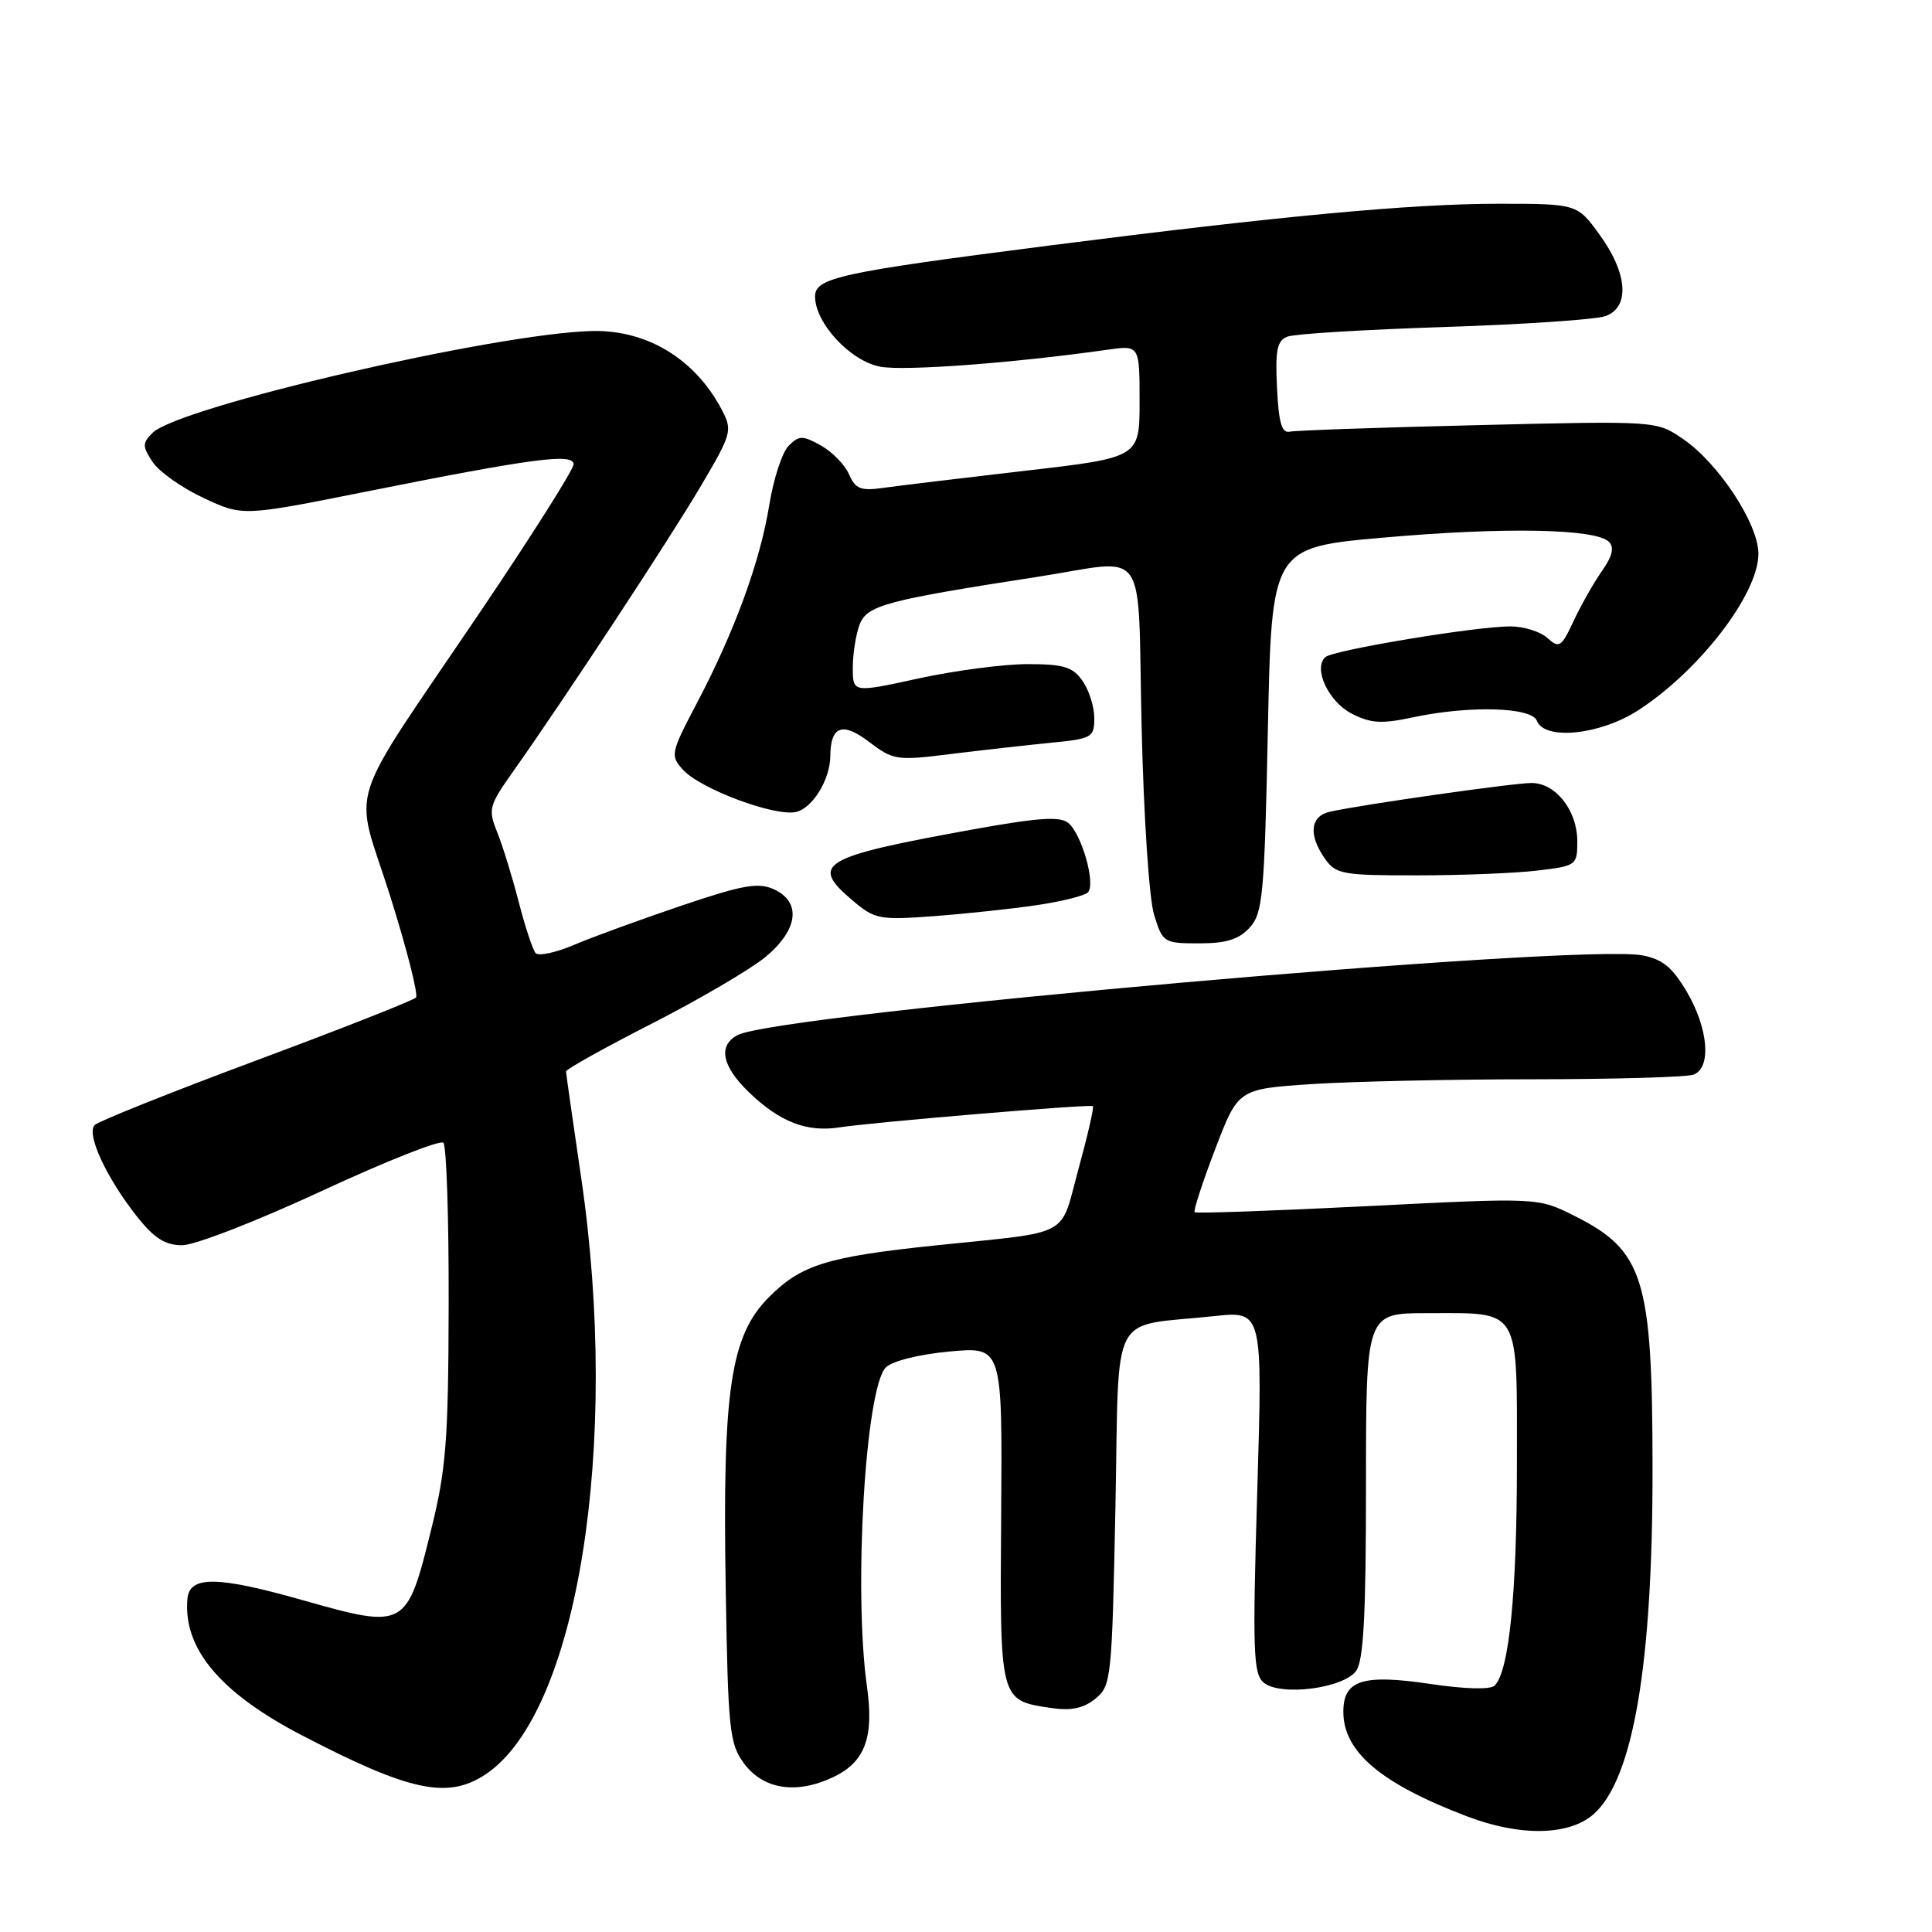 <?xml version="1.0" encoding="UTF-8" standalone="no"?>
<!DOCTYPE svg PUBLIC "-//W3C//DTD SVG 1.1//EN" "http://www.w3.org/Graphics/SVG/1.1/DTD/svg11.dtd" >
<svg xmlns="http://www.w3.org/2000/svg" xmlns:xlink="http://www.w3.org/1999/xlink" version="1.1" viewBox="0 0 256 256">
 <g >
 <path fill="currentColor"
d=" M 211.18 240.37 C 216.42 235.70 219.00 220.53 218.97 194.50 C 218.95 169.35 217.82 165.71 208.59 161.09 C 203.78 158.68 203.78 158.68 181.20 159.82 C 168.78 160.44 158.47 160.81 158.29 160.62 C 158.11 160.44 159.33 156.69 161.01 152.29 C 164.06 144.30 164.06 144.30 173.78 143.65 C 179.13 143.30 192.35 143.01 203.17 143.01 C 213.99 143.00 223.55 142.73 224.42 142.39 C 226.79 141.48 226.37 136.30 223.53 131.45 C 221.60 128.17 220.29 127.09 217.61 126.59 C 209.11 124.99 103.13 134.33 97.75 137.15 C 95.10 138.54 95.64 141.26 99.25 144.74 C 103.30 148.65 106.89 150.05 111.18 149.39 C 115.72 148.69 144.42 146.28 144.81 146.57 C 144.99 146.69 144.13 150.43 142.91 154.88 C 140.38 164.13 142.27 163.12 124.00 165.02 C 109.62 166.52 106.18 167.58 101.92 171.85 C 96.79 176.97 95.72 184.13 96.16 210.42 C 96.47 229.32 96.66 231.07 98.60 233.68 C 101.16 237.12 105.53 237.79 110.40 235.48 C 114.62 233.48 115.83 230.23 114.88 223.50 C 113.08 210.75 114.67 183.90 117.38 181.19 C 118.23 180.34 121.80 179.45 125.84 179.08 C 132.82 178.44 132.82 178.44 132.66 200.68 C 132.48 225.45 132.44 225.29 139.22 226.31 C 141.93 226.71 143.54 226.38 145.14 225.09 C 147.25 223.38 147.34 222.52 147.80 199.74 C 148.33 172.98 146.82 175.90 160.90 174.39 C 167.31 173.71 167.31 173.71 166.59 197.68 C 165.96 218.81 166.06 221.81 167.45 222.96 C 169.65 224.79 177.99 223.73 179.69 221.41 C 180.68 220.06 181.00 214.04 181.00 196.81 C 181.00 174.00 181.00 174.00 189.07 174.00 C 201.62 174.00 201.00 172.96 201.00 193.90 C 201.00 211.11 199.97 221.43 198.05 223.35 C 197.50 223.90 194.13 223.82 189.51 223.13 C 180.56 221.80 178.00 222.62 178.00 226.81 C 178.00 232.13 182.96 236.33 194.42 240.69 C 201.46 243.37 207.95 243.24 211.18 240.37 Z  M 64.31 235.13 C 76.53 227.08 82.23 191.49 77.00 156.00 C 75.91 148.57 75.01 142.26 75.00 141.97 C 75.00 141.68 80.13 138.82 86.40 135.62 C 92.66 132.42 99.41 128.46 101.40 126.83 C 105.77 123.22 106.24 119.52 102.53 117.83 C 100.47 116.89 98.41 117.26 90.28 120.01 C 84.90 121.83 78.51 124.16 76.09 125.19 C 73.66 126.23 71.36 126.72 70.97 126.29 C 70.59 125.85 69.58 122.80 68.73 119.50 C 67.88 116.20 66.60 112.05 65.88 110.27 C 64.66 107.24 64.78 106.77 67.96 102.27 C 74.79 92.62 88.81 71.30 92.91 64.33 C 96.95 57.47 97.07 57.04 95.66 54.33 C 92.13 47.58 85.75 43.70 78.47 43.86 C 65.73 44.16 23.67 53.90 20.21 57.36 C 18.85 58.72 18.85 59.13 20.22 61.21 C 21.06 62.49 24.08 64.63 26.94 65.97 C 32.14 68.41 32.14 68.41 48.32 65.18 C 70.79 60.69 76.00 60.01 76.00 61.53 C 76.00 62.21 70.49 70.92 63.75 80.90 C 45.42 108.03 46.88 103.49 51.67 118.64 C 53.90 125.71 55.45 131.81 55.12 132.18 C 54.78 132.55 45.28 136.30 34.00 140.50 C 22.72 144.70 13.08 148.56 12.56 149.06 C 11.38 150.21 14.08 156.05 18.17 161.22 C 20.44 164.08 21.89 165.00 24.15 165.00 C 25.80 165.00 34.09 161.78 42.57 157.84 C 51.06 153.90 58.34 151.01 58.75 151.42 C 59.16 151.83 59.48 161.47 59.45 172.83 C 59.41 190.84 59.12 194.68 57.14 202.65 C 53.89 215.81 53.74 215.89 40.07 212.02 C 28.81 208.83 25.13 208.78 24.84 211.82 C 24.22 218.39 29.15 224.30 39.97 229.92 C 54.26 237.36 59.30 238.44 64.31 235.13 Z  M 165.60 122.90 C 167.33 120.99 167.55 118.58 168.00 96.66 C 168.50 72.53 168.50 72.53 183.50 71.22 C 199.42 69.82 211.46 70.06 213.19 71.79 C 213.93 72.53 213.65 73.70 212.26 75.67 C 211.17 77.23 209.48 80.20 208.51 82.29 C 206.89 85.76 206.60 85.94 205.04 84.54 C 204.11 83.69 201.90 83.00 200.13 83.00 C 195.55 83.00 176.67 86.14 175.62 87.07 C 173.97 88.55 176.01 92.95 179.09 94.55 C 181.61 95.85 183.04 95.94 187.13 95.07 C 194.62 93.46 202.94 93.68 203.64 95.50 C 204.65 98.14 212.01 97.39 217.05 94.13 C 225.18 88.88 233.00 78.71 233.00 73.38 C 233.00 69.42 227.73 61.39 223.00 58.16 C 219.50 55.76 219.50 55.76 195.90 56.33 C 182.92 56.64 171.67 57.03 170.90 57.20 C 169.84 57.43 169.43 56.00 169.21 51.37 C 168.96 46.36 169.22 45.13 170.61 44.60 C 171.54 44.24 180.90 43.67 191.40 43.33 C 201.91 42.99 211.51 42.34 212.75 41.88 C 215.99 40.69 215.67 36.23 211.99 31.15 C 208.99 27.00 208.99 27.00 198.47 27.00 C 187.04 27.00 169.46 28.64 139.00 32.54 C 111.27 36.09 108.00 36.80 108.00 39.29 C 108.00 42.81 112.68 47.85 116.64 48.59 C 119.82 49.19 134.37 48.10 146.75 46.34 C 151.00 45.74 151.00 45.74 151.00 53.19 C 151.00 60.63 151.00 60.63 135.75 62.39 C 127.36 63.36 118.92 64.38 117.00 64.65 C 114.05 65.07 113.34 64.78 112.50 62.85 C 111.95 61.58 110.27 59.87 108.78 59.03 C 106.34 57.68 105.89 57.68 104.50 59.07 C 103.65 59.92 102.50 63.43 101.94 66.87 C 100.74 74.35 97.36 83.62 92.38 93.09 C 88.86 99.79 88.79 100.11 90.50 102.00 C 92.82 104.56 102.80 108.27 105.52 107.58 C 107.70 107.04 109.99 103.28 110.02 100.20 C 110.05 96.20 111.62 95.61 115.14 98.29 C 118.37 100.74 118.80 100.81 126.00 99.91 C 130.12 99.40 136.09 98.73 139.25 98.42 C 144.69 97.89 145.00 97.71 145.00 95.15 C 145.00 93.66 144.30 91.44 143.44 90.22 C 142.14 88.36 140.94 88.00 136.14 88.00 C 132.98 88.00 126.48 88.86 121.70 89.90 C 113.00 91.80 113.00 91.80 113.00 88.47 C 113.00 86.63 113.41 84.06 113.90 82.76 C 114.87 80.21 117.38 79.54 137.50 76.43 C 152.40 74.12 150.70 71.68 151.27 96.25 C 151.54 108.14 152.27 119.15 152.93 121.25 C 154.06 124.90 154.22 125.00 158.89 125.00 C 162.50 125.00 164.16 124.48 165.60 122.90 Z  M 137.42 119.93 C 140.68 119.45 143.71 118.69 144.15 118.25 C 145.22 117.18 143.35 110.53 141.55 109.04 C 140.46 108.14 137.56 108.34 128.82 109.92 C 108.70 113.57 107.20 114.47 113.06 119.39 C 115.93 121.81 116.58 121.93 123.81 121.39 C 128.04 121.07 134.16 120.42 137.42 119.93 Z  M 203.75 115.35 C 208.88 114.74 209.00 114.65 209.00 111.47 C 209.00 107.40 206.14 103.75 202.94 103.75 C 200.56 103.75 180.73 106.57 176.25 107.55 C 173.61 108.12 173.33 110.61 175.56 113.78 C 177.00 115.84 177.89 116.00 187.81 115.99 C 193.69 115.99 200.86 115.70 203.75 115.35 Z "/>
</g>
</svg>